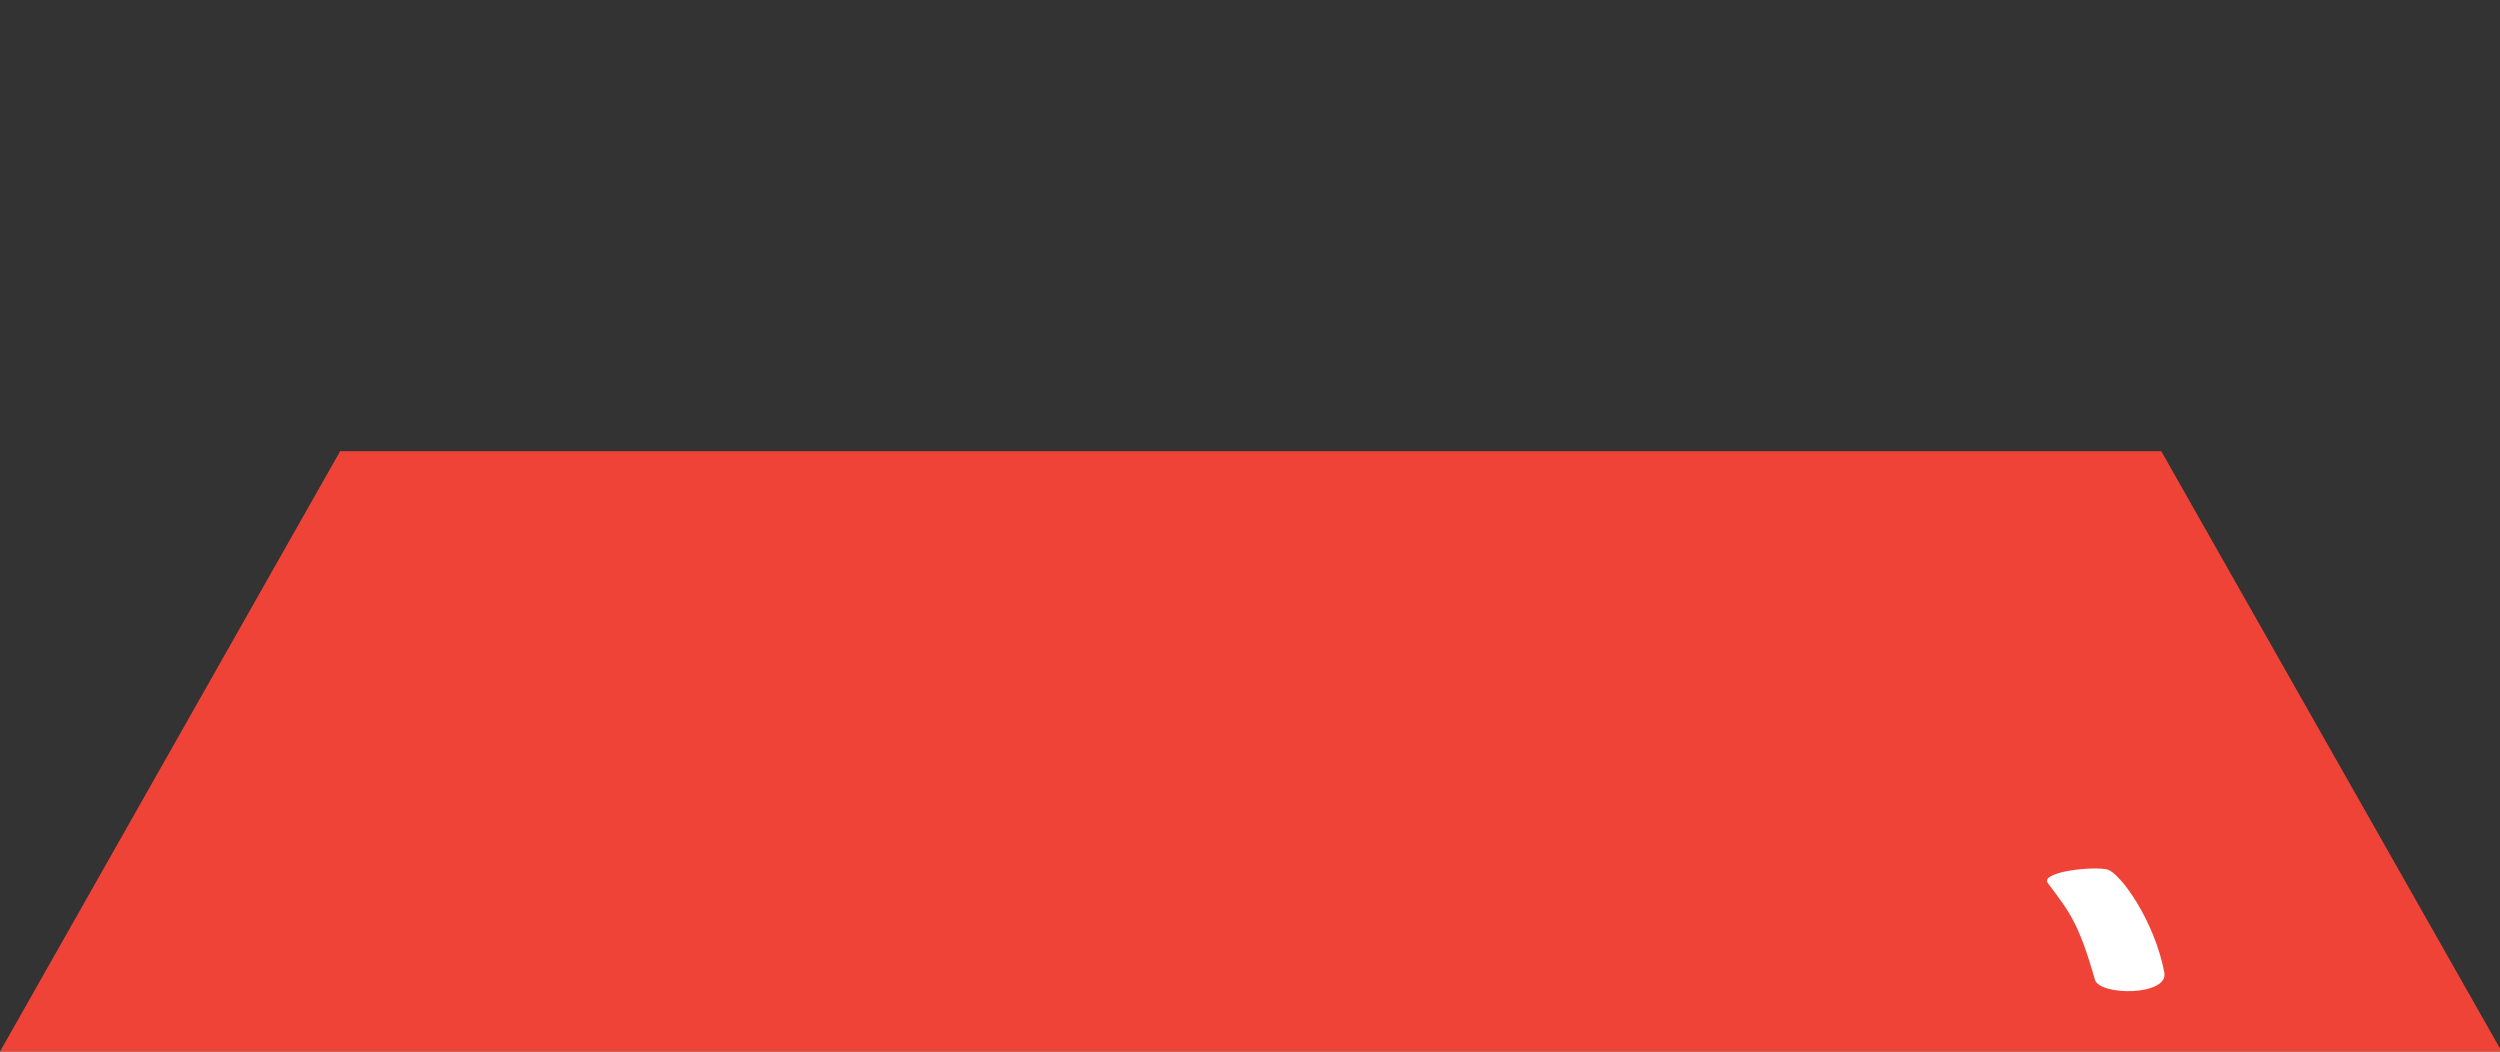<?xml version="1.0" encoding="utf-8"?>
<!-- Generator: Adobe Illustrator 16.0.4, SVG Export Plug-In . SVG Version: 6.00 Build 0)  -->
<!DOCTYPE svg PUBLIC "-//W3C//DTD SVG 1.1//EN" "http://www.w3.org/Graphics/SVG/1.1/DTD/svg11.dtd">
<svg version="1.1" xmlns="http://www.w3.org/2000/svg" xmlns:xlink="http://www.w3.org/1999/xlink" x="0px" y="0px" width="1440px"
	 height="605.691px" viewBox="0 0 1440 605.691" style="enable-background:new 0 0 1440 605.691;" xml:space="preserve">
<rect x="0" y="0" width="1440" height="605.691" fill="#333333" stroke="none"/>
<g id="Layer_1">
</g>
<g id="Layer_4">
	<polygon style="fill:#EF4338;" points="195.922,259.882 0,605.691 1441,605.691 1244.876,259.882 	"/>
</g>
<g id="Layer_5">
	<path style="fill:#FFFFFF;stroke:#EF4338;stroke-miterlimit:10;" d="M1214.064,500.38c7.628,2.118,27.409,29.709,33.079,59.698
		c2.7,14.282-38.13,14.256-40.933,4.436c-9.409-32.962-14.626-38.945-26.986-55.451
		C1173.519,501.442,1206.437,498.262,1214.064,500.38z"/>
</g>
</svg>

